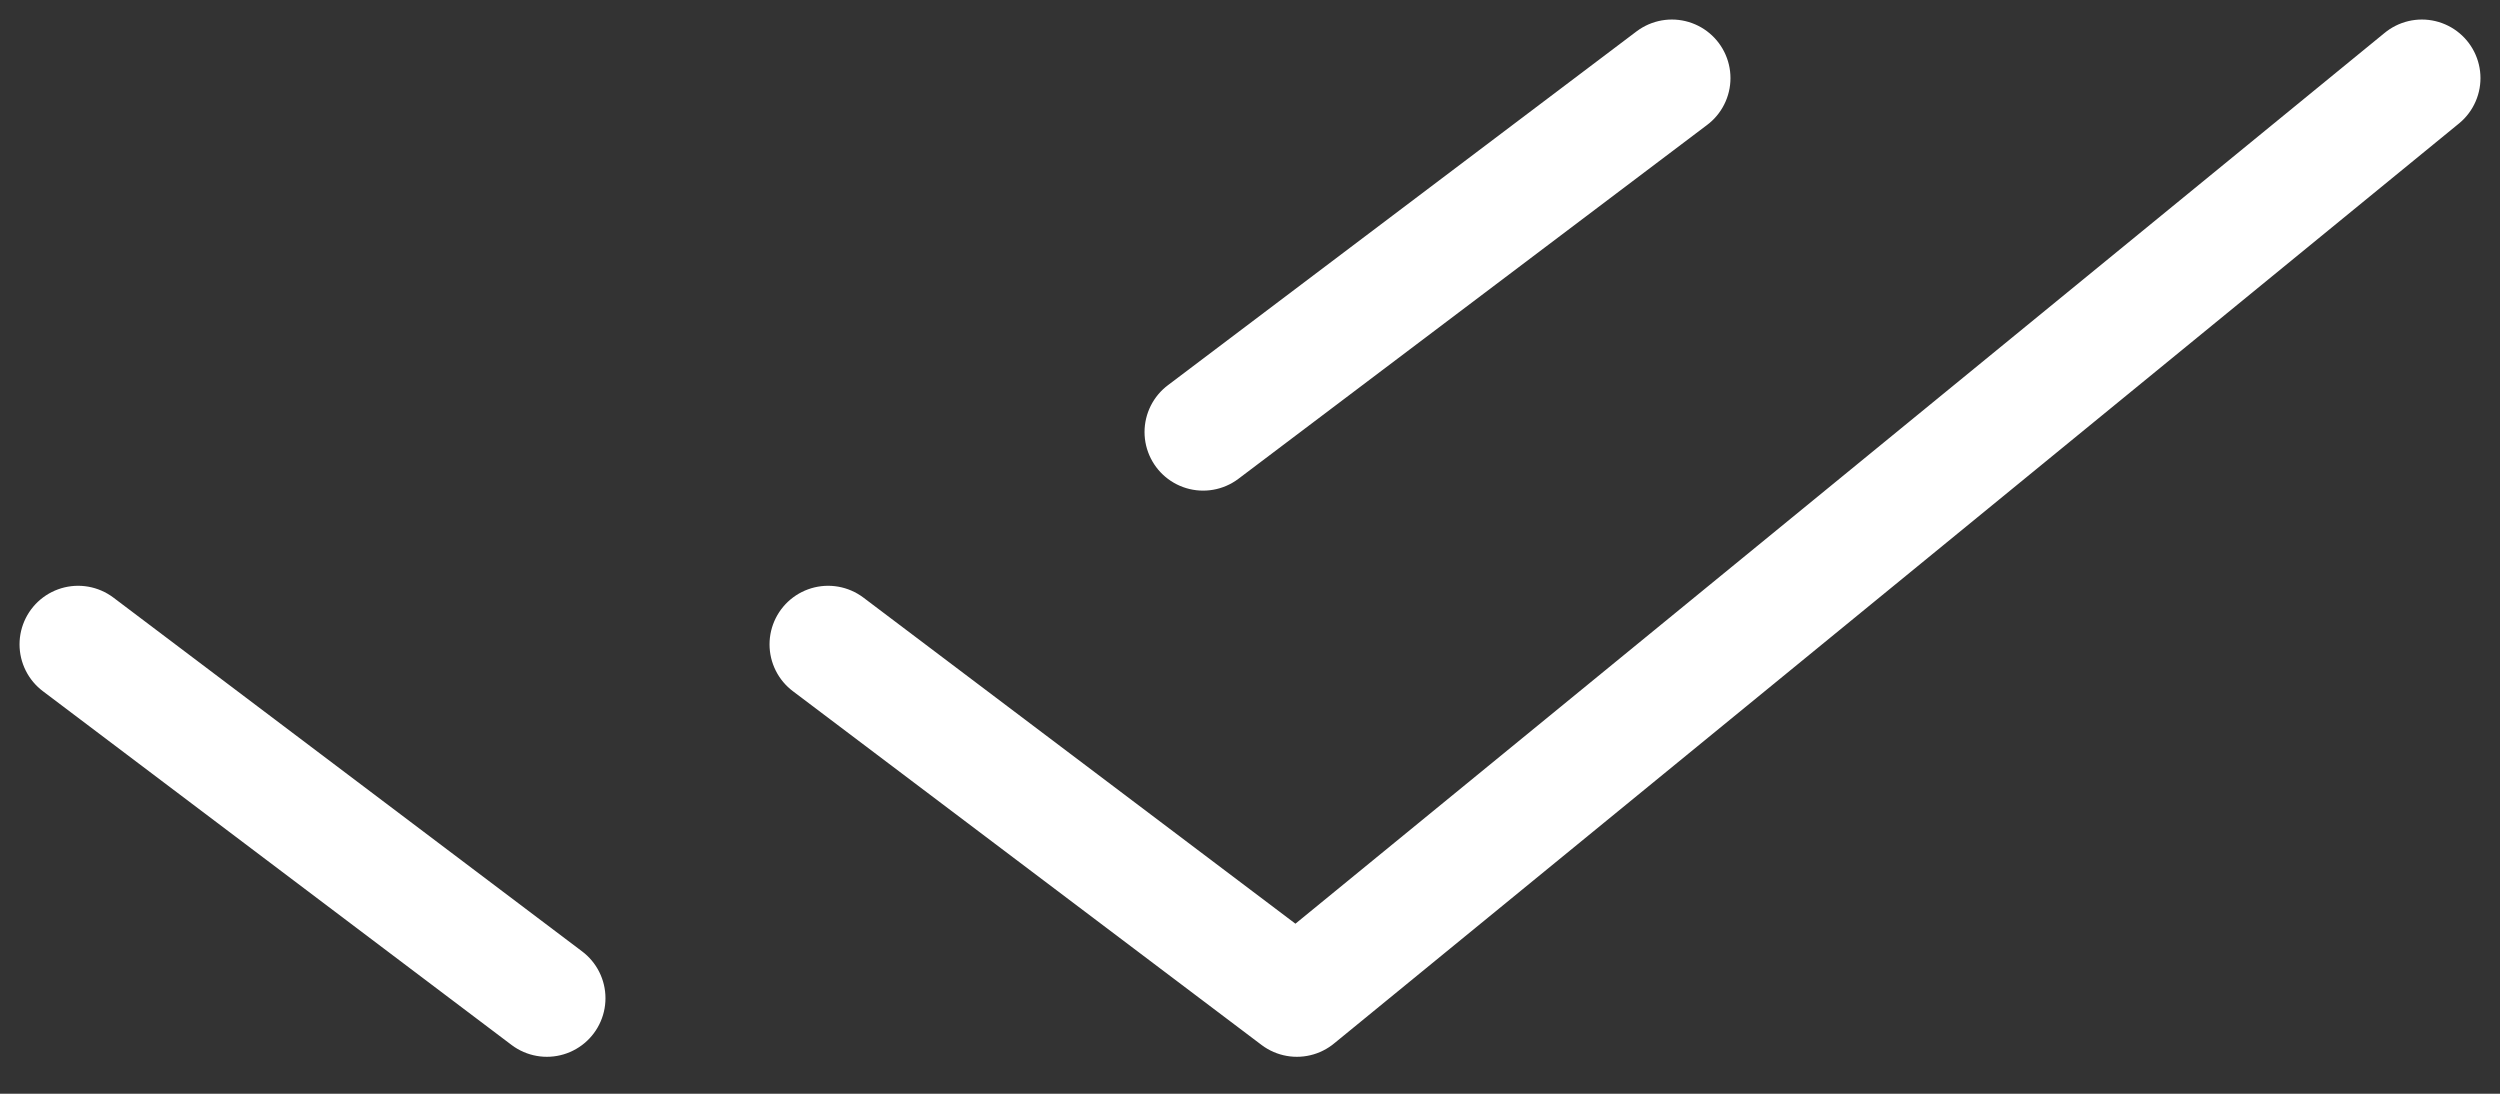 <svg width="32" height="14" viewBox="0 0 32 14" fill="none" xmlns="http://www.w3.org/2000/svg">
<rect x="0" y="0" width="32" height="14" fill="#333333" stroke="none"/>
<path id="Vector" d="M1 8.248L7 12.777M15.4 5.53L21.4 1M10.6 8.248L16.6 12.777L31 1" stroke="white" stroke-width="1.5" stroke-linecap="round" stroke-linejoin="round"/>
</svg>
